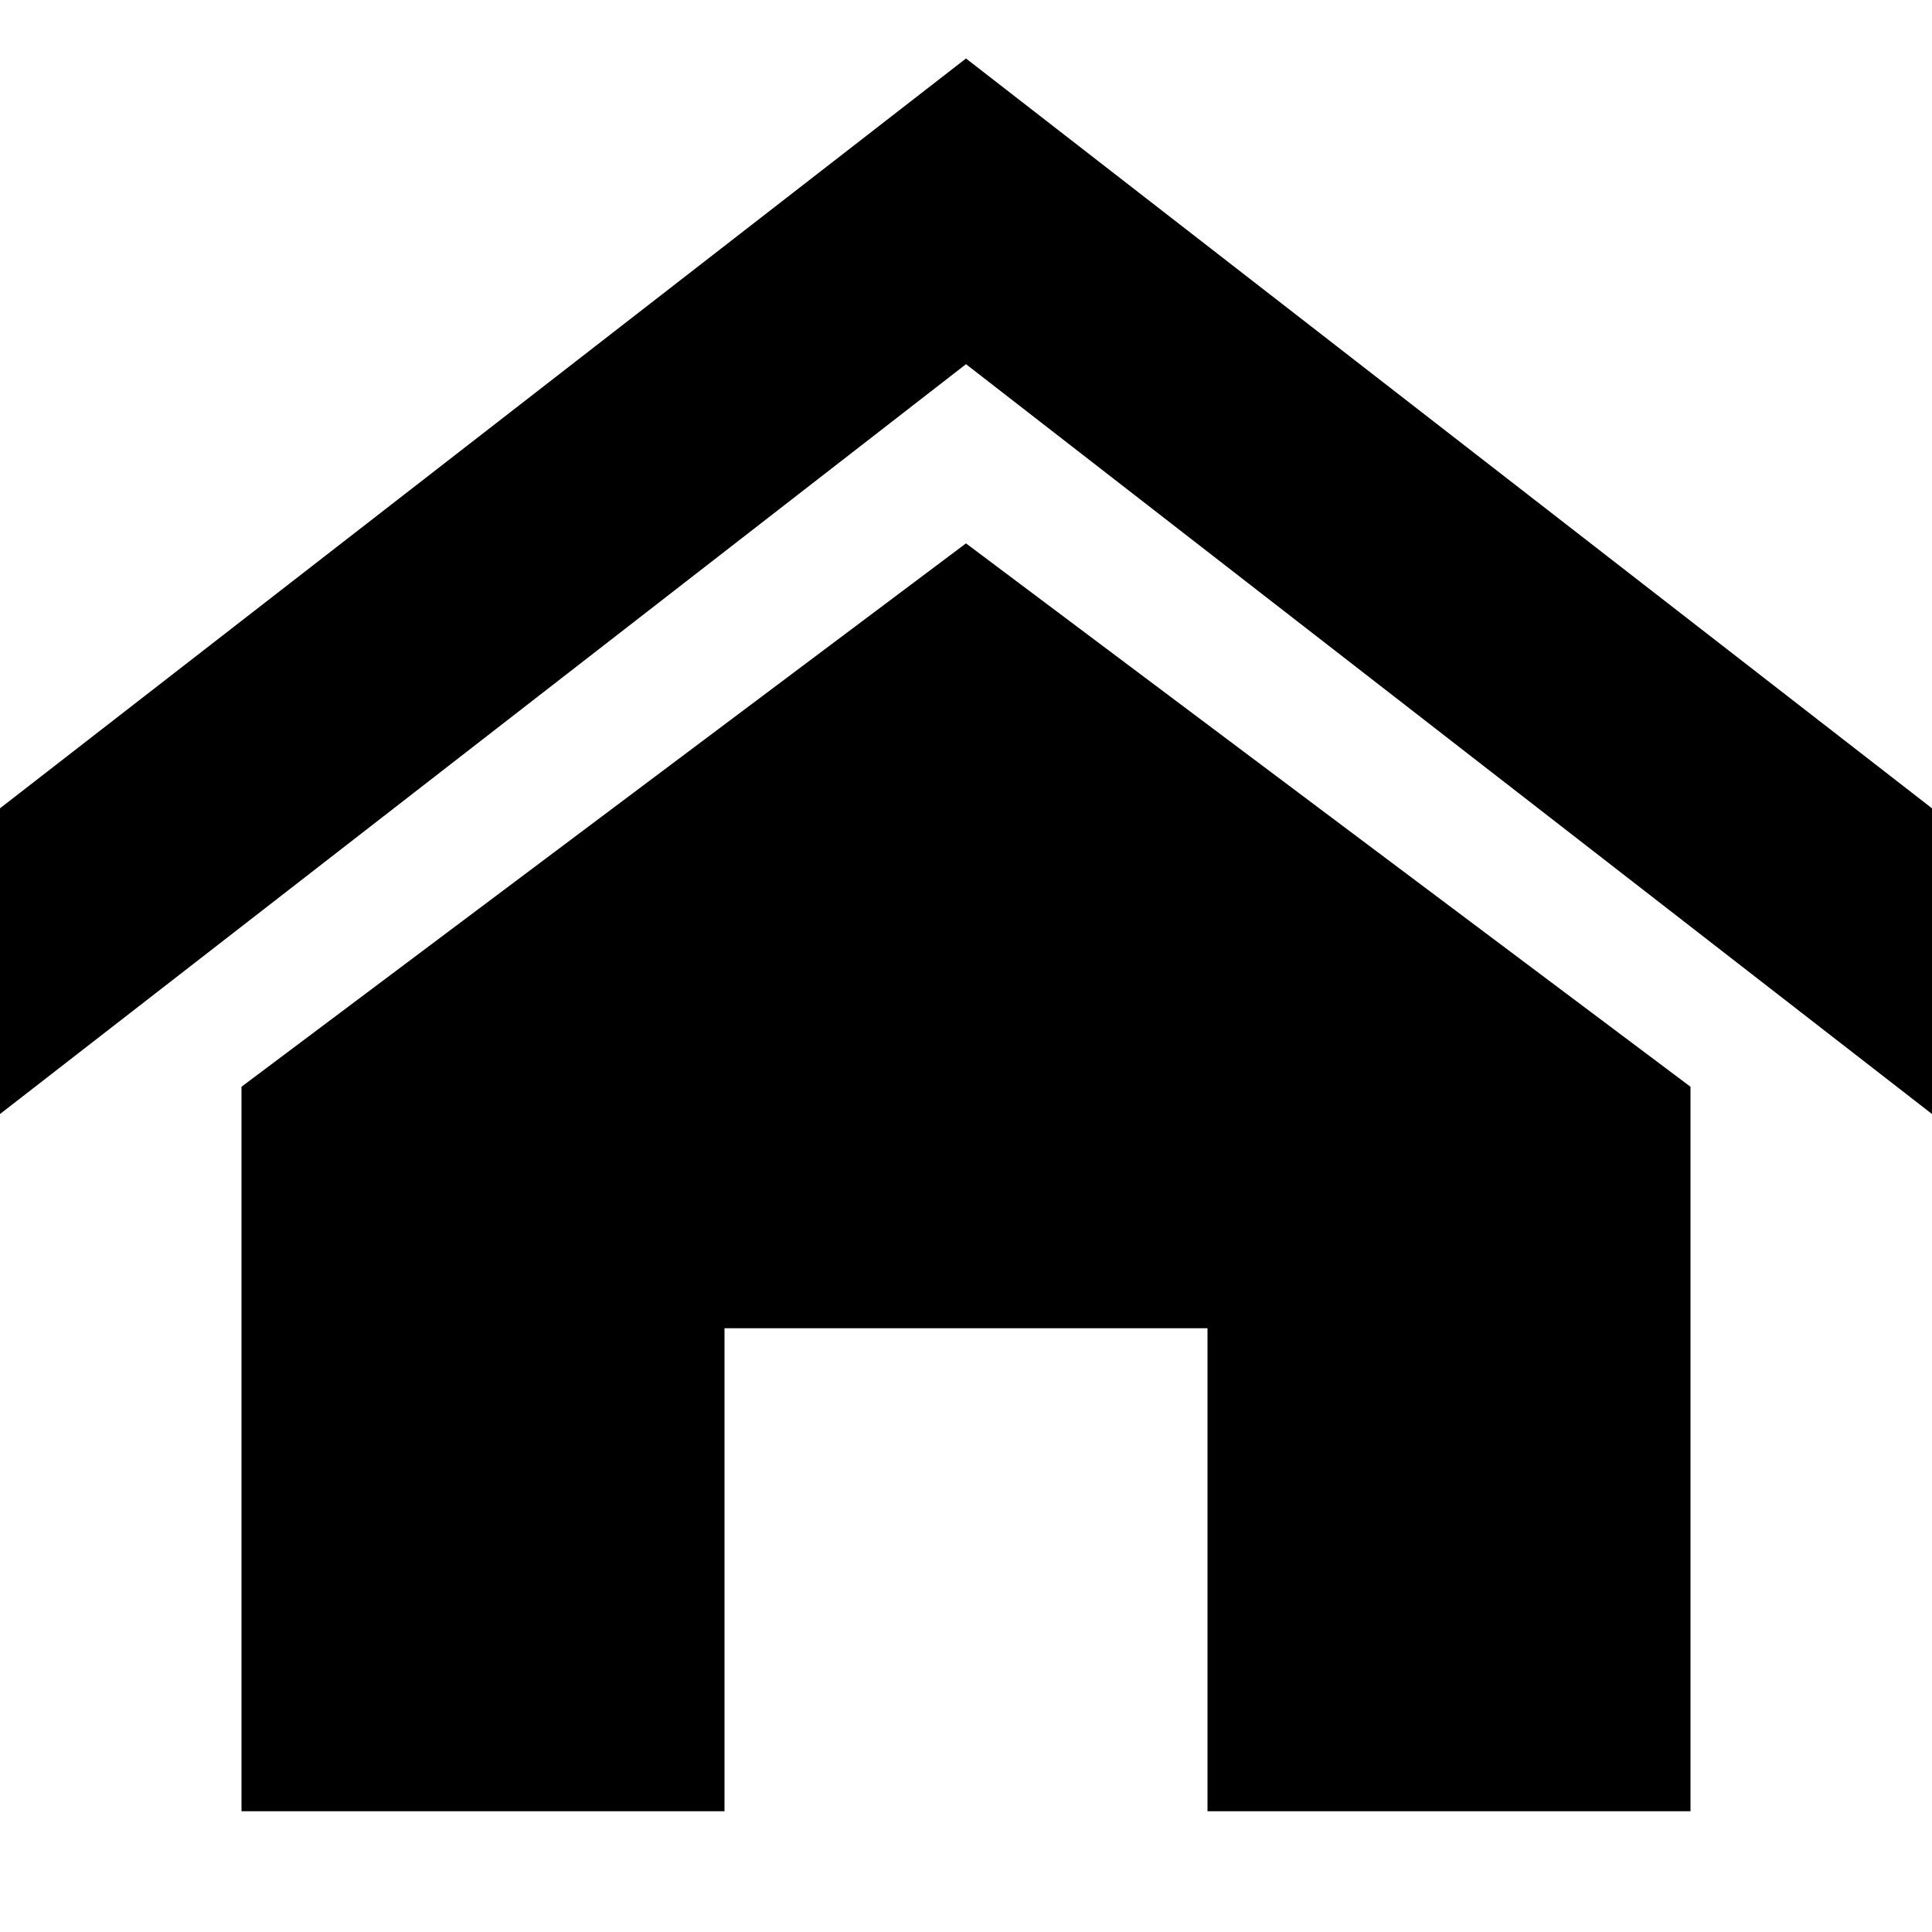 <?xml version="1.0" encoding="utf-8"?>
<!-- Generated by IcoMoon.io -->
<!DOCTYPE svg PUBLIC "-//W3C//DTD SVG 1.1//EN" "http://www.w3.org/Graphics/SVG/1.1/DTD/svg11.dtd">
<svg version="1.1" xmlns="http://www.w3.org/2000/svg" xmlns:xlink="http://www.w3.org/1999/xlink" width="120" height="120" viewBox="0 0 120 120">
	<path d="M120 69.193l-60-46.573-60 46.574v-18.989l60-46.573 60 46.574zM105 67.5v45h-30v-30h-30v30h-30v-45l45-33.75z" fill="#000000" />
</svg>
